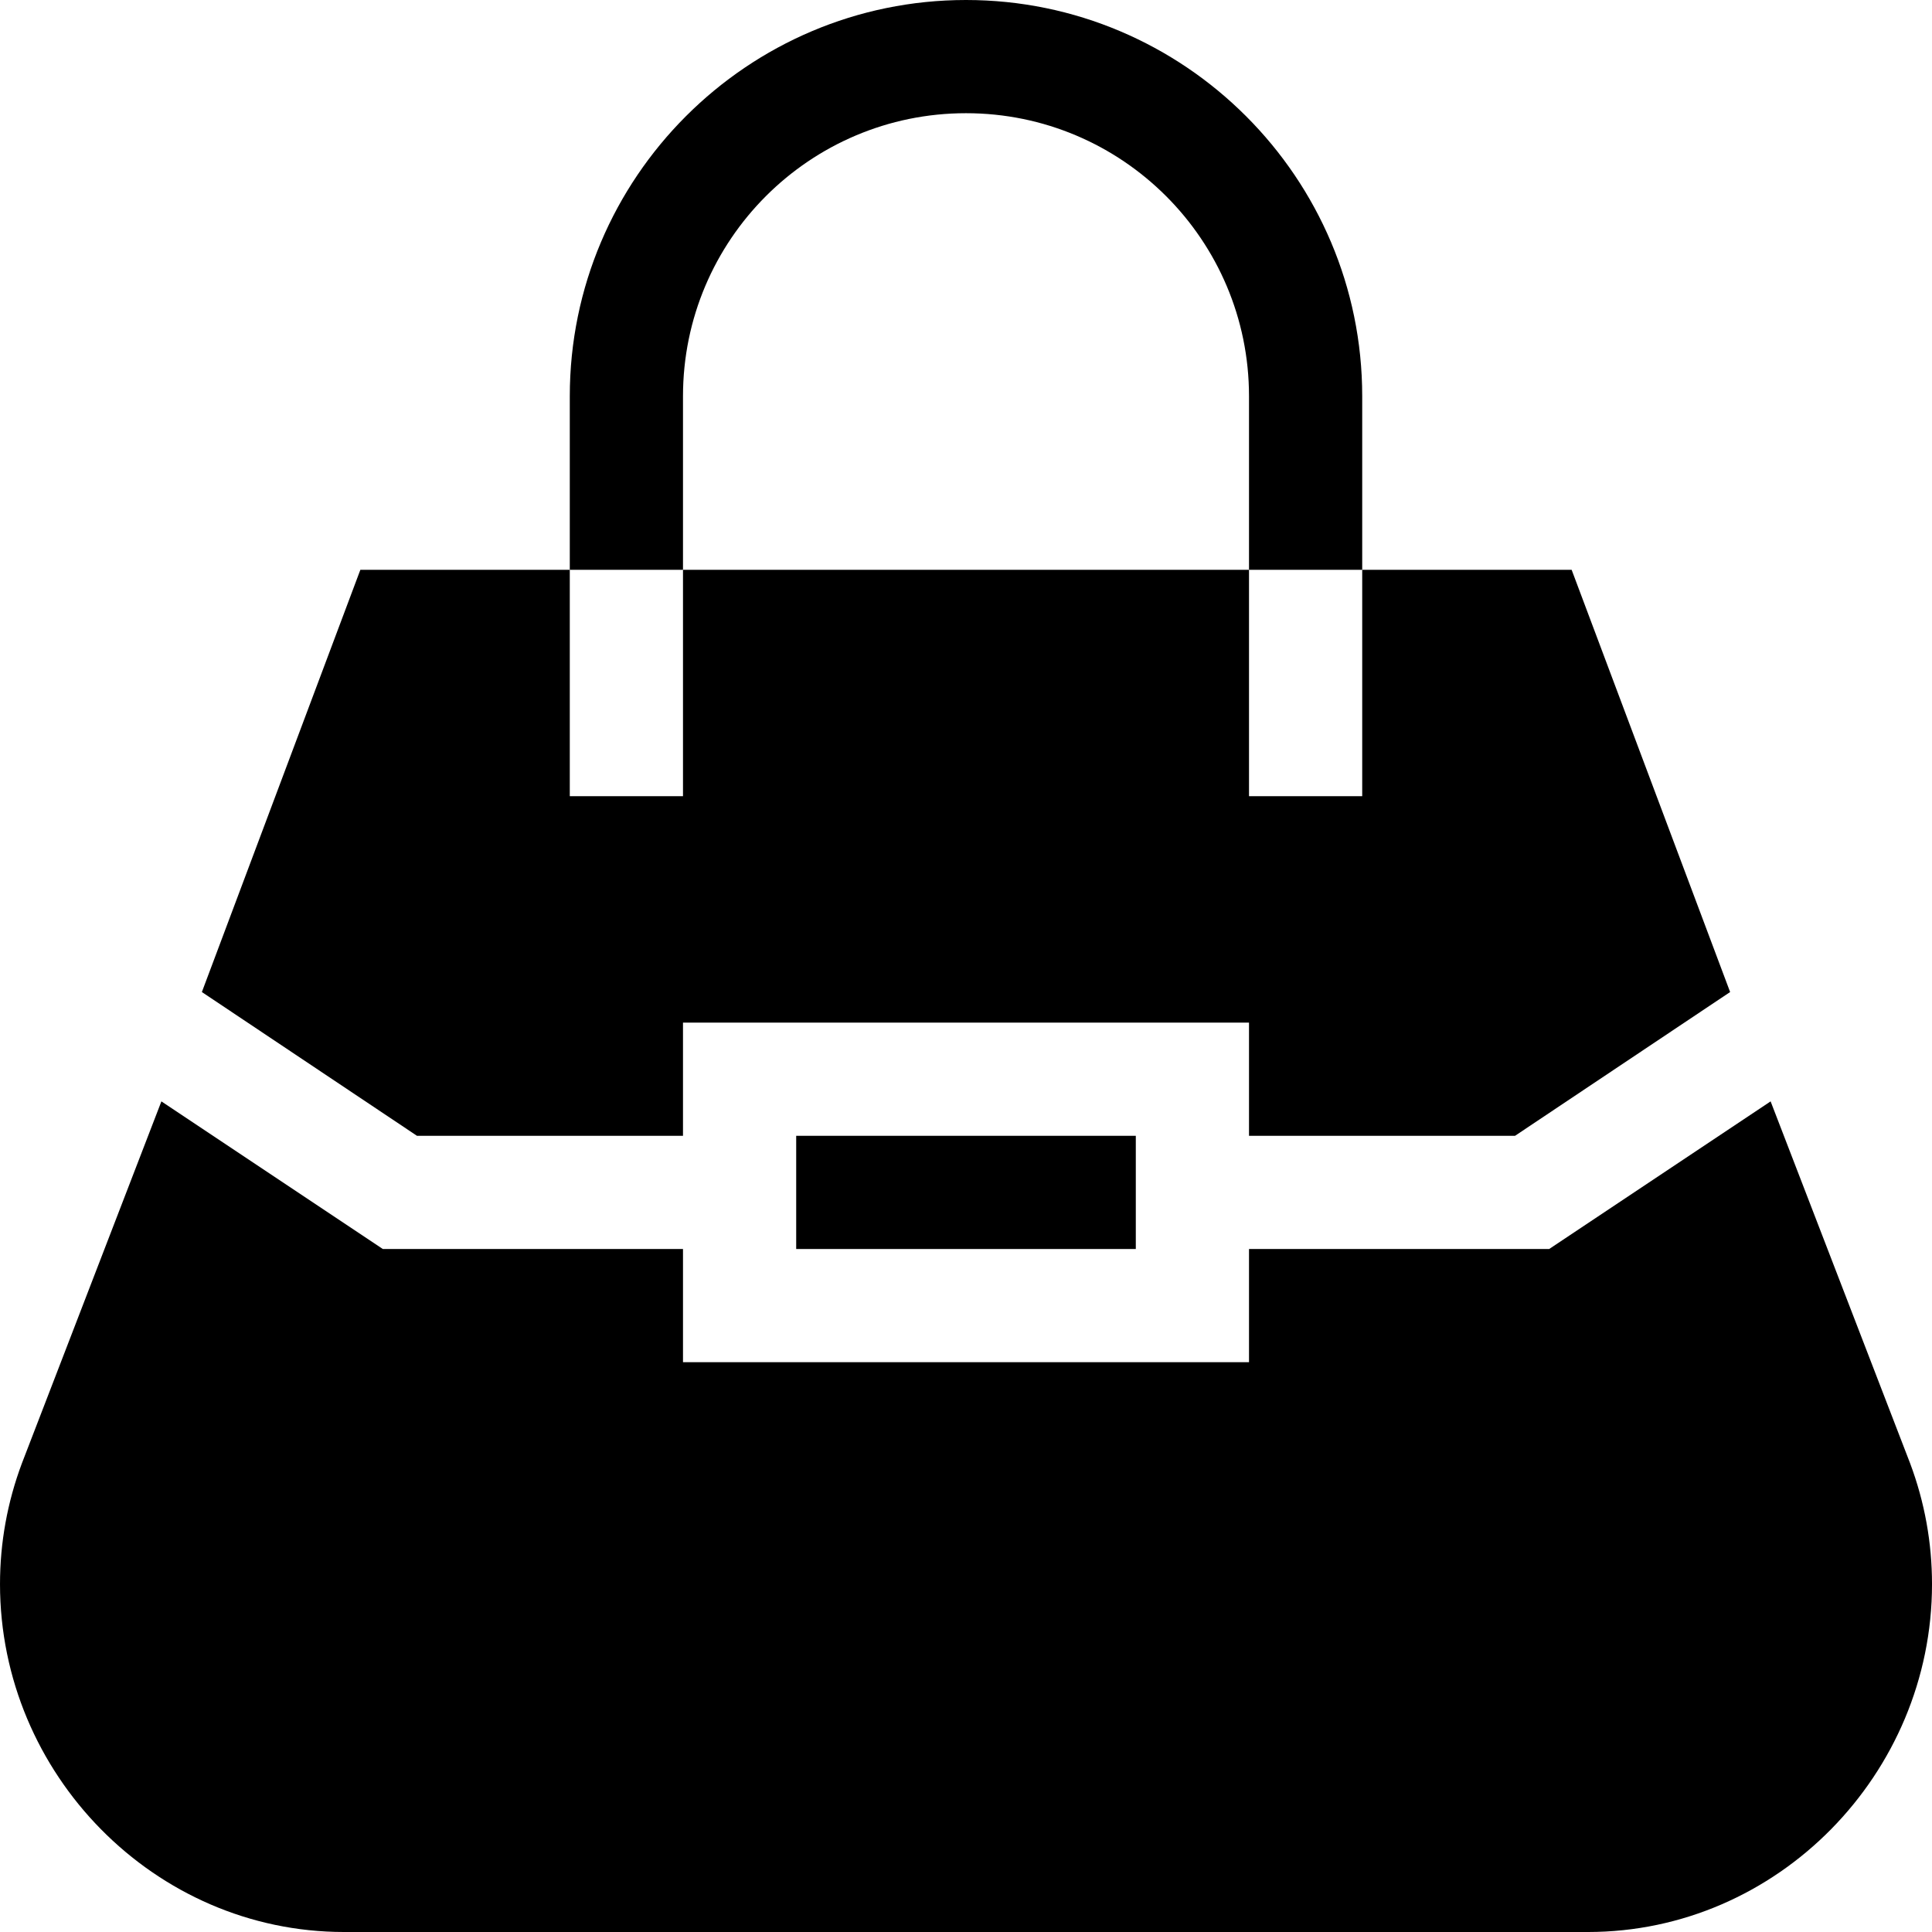 <svg id="Capa_1" enable-background="new 0 0 512 512" height="512" viewBox="0 0 512 512" width="512" xmlns="http://www.w3.org/2000/svg"><g><path d="m181 105c0-41.4 33.6-75 75-75s75 33.6 75 75v46h30v-46c0-57.9-47.1-105-105-105s-105 47.1-105 105v46h30z"/><path d="m469.23 291.874-58.689 39.126h-79.541v30h-150v-30h-79.541l-58.689-39.122-36.969 95.914c-3.853 10.283-5.801 21.05-5.801 32.021 0 50.274 40.913 92.187 91.187 92.187h329.627c50.273 0 91.186-41.913 91.186-92.187 0-10.972-1.948-21.738-5.801-32.021z"/><path d="m181 301v-30h150v30h70.499l57.001-38.101-42.001-111.899h-55.499v60h-30v-60h-150v60h-30v-60h-55.499l-42.001 111.899 57.001 38.101z"/><path d="m211 301h90v30h-90z"/></g></svg>